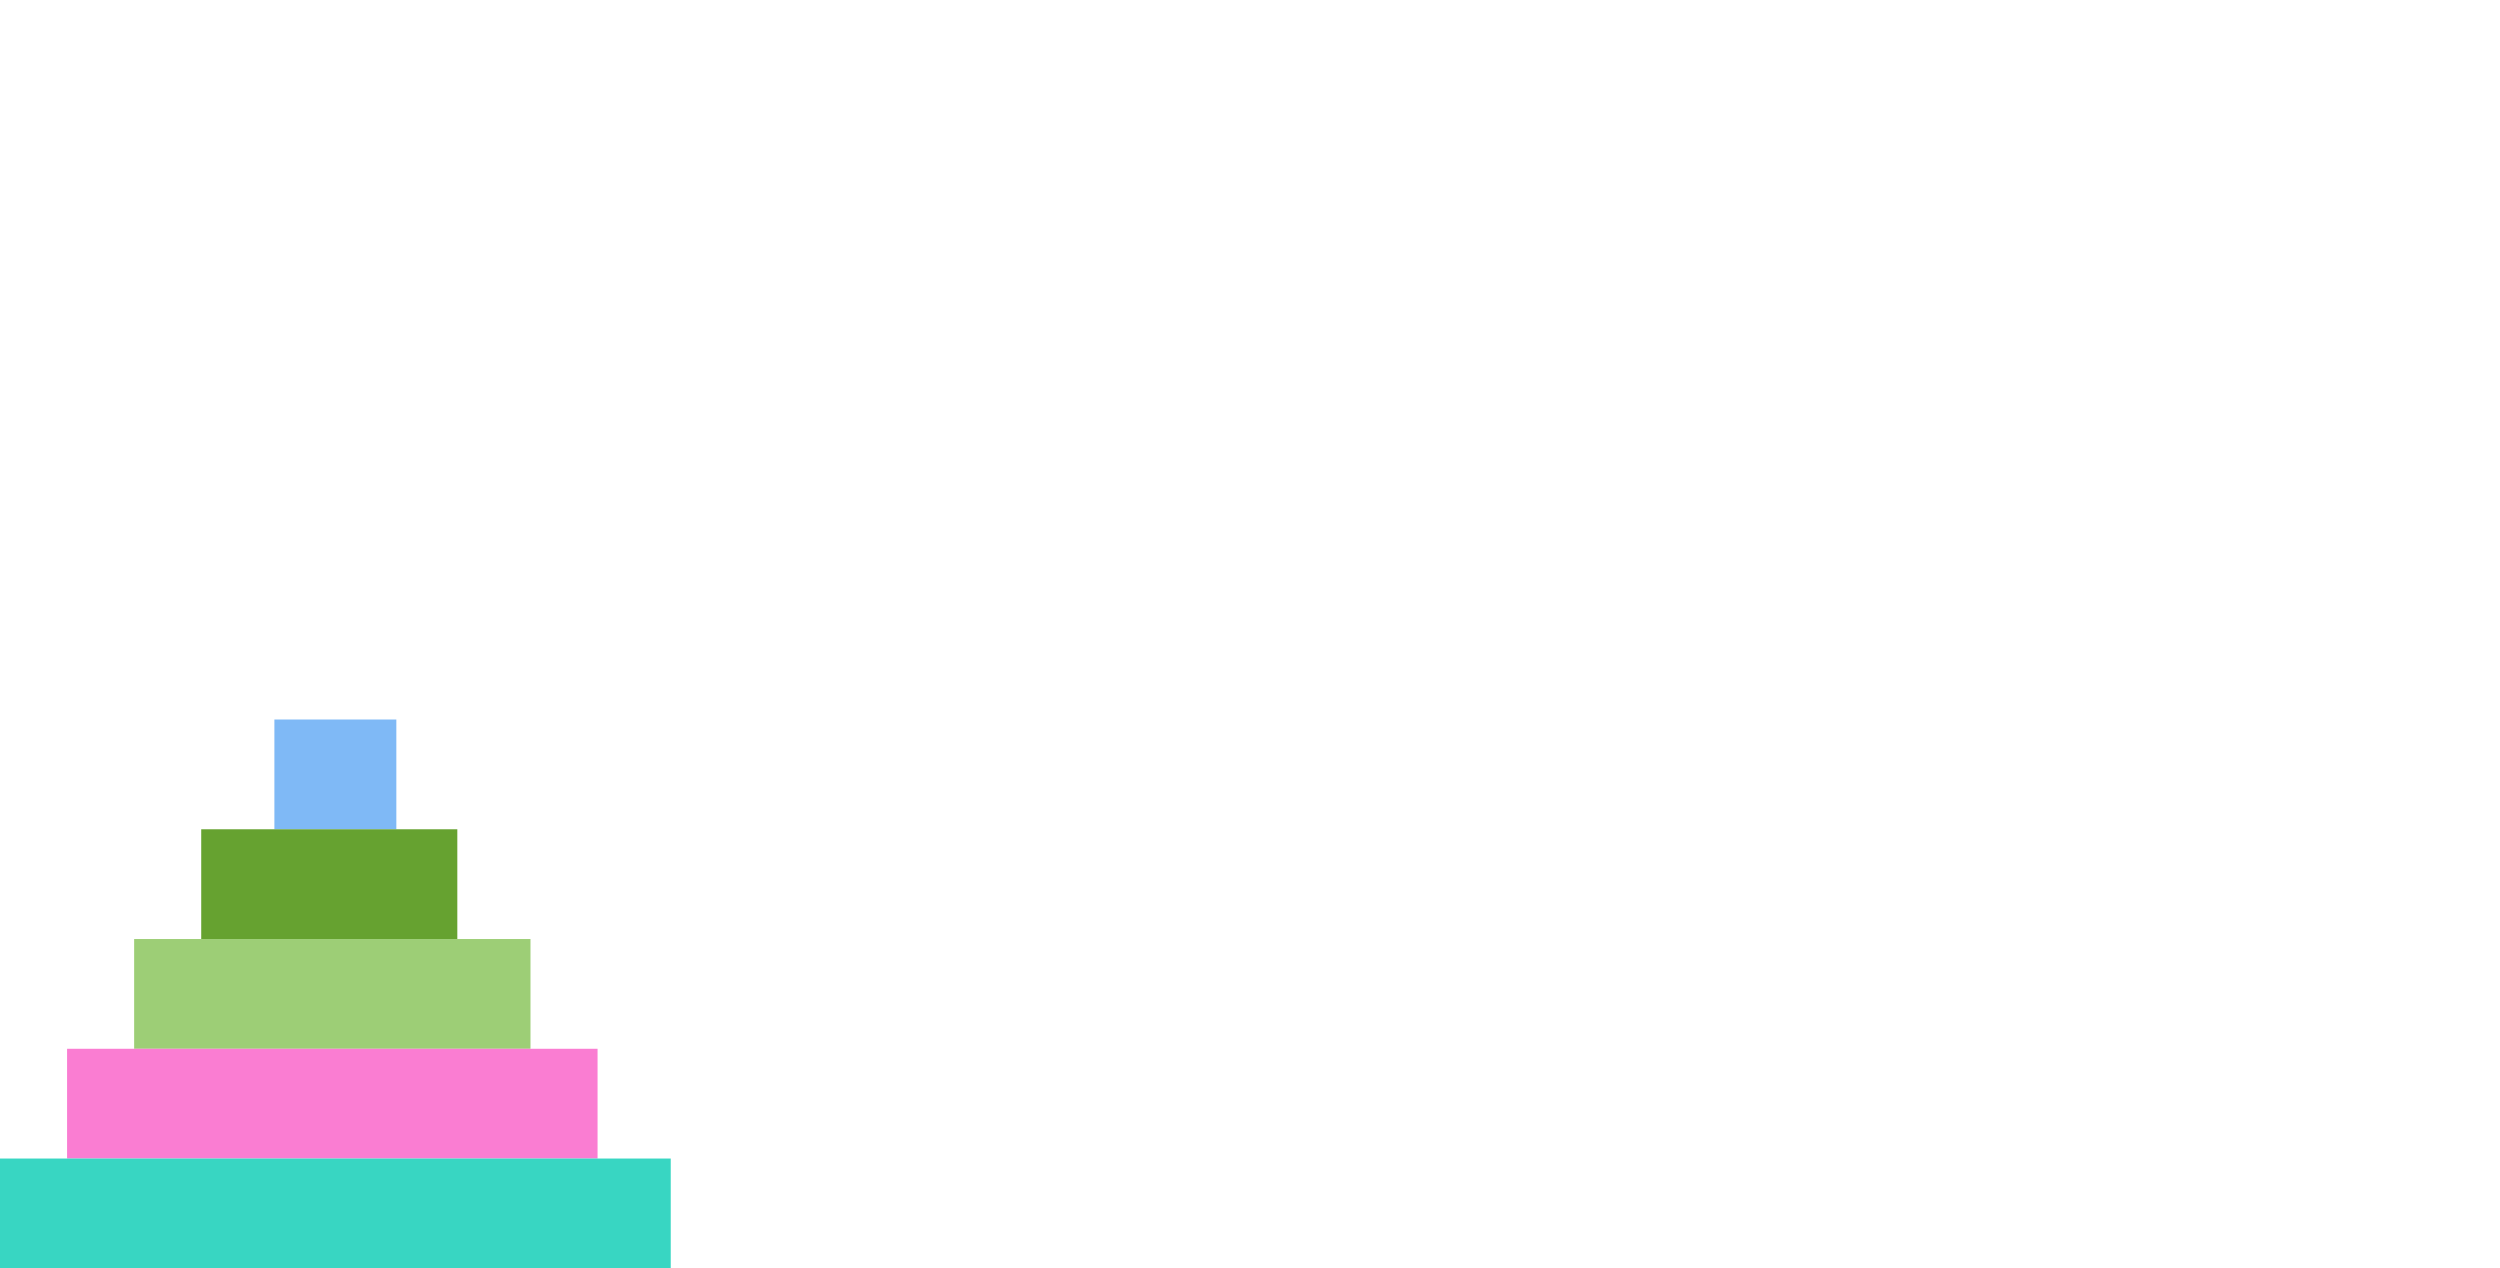<svg width="410" height="208" viewBox="145 50 410 208" version="1.1"
     xmlns="http://www.w3.org/2000/svg">
<rect id="disk1" x="190" y="168" width="20" height="18" fill="rgb(127,185,246)" visibility="visible" >
    <animate attributeType="xml" begin="250ms" dur="500ms" attributeName="y" from="168" to="50" fill="freeze" />
    <animate attributeType="xml" begin="360ms" dur="500ms" attributeName="x" from="190" to="490" fill="freeze" />
    <animate attributeType="xml" begin="470ms" dur="500ms" attributeName="y" from="50" to="240" fill="freeze" />
    <animate attributeType="xml" begin="890ms" dur="500ms" attributeName="y" from="240" to="50" fill="freeze" />
    <animate attributeType="xml" begin="1000ms" dur="500ms" attributeName="x" from="490" to="340" fill="freeze" />
    <animate attributeType="xml" begin="1110ms" dur="500ms" attributeName="y" from="50" to="222" fill="freeze" />
    <animate attributeType="xml" begin="1530ms" dur="500ms" attributeName="y" from="222" to="50" fill="freeze" />
    <animate attributeType="xml" begin="1640ms" dur="500ms" attributeName="x" from="340" to="190" fill="freeze" />
    <animate attributeType="xml" begin="1750ms" dur="500ms" attributeName="y" from="50" to="204" fill="freeze" />
    <animate attributeType="xml" begin="2170ms" dur="500ms" attributeName="y" from="204" to="50" fill="freeze" />
    <animate attributeType="xml" begin="2280ms" dur="500ms" attributeName="x" from="190" to="490" fill="freeze" />
    <animate attributeType="xml" begin="2390ms" dur="500ms" attributeName="y" from="50" to="204" fill="freeze" />
    <animate attributeType="xml" begin="2810ms" dur="500ms" attributeName="y" from="204" to="50" fill="freeze" />
    <animate attributeType="xml" begin="2920ms" dur="500ms" attributeName="x" from="490" to="340" fill="freeze" />
    <animate attributeType="xml" begin="3030ms" dur="500ms" attributeName="y" from="50" to="222" fill="freeze" />
    <animate attributeType="xml" begin="3450ms" dur="500ms" attributeName="y" from="222" to="50" fill="freeze" />
    <animate attributeType="xml" begin="3560ms" dur="500ms" attributeName="x" from="340" to="190" fill="freeze" />
    <animate attributeType="xml" begin="3670ms" dur="500ms" attributeName="y" from="50" to="204" fill="freeze" />
    <animate attributeType="xml" begin="4090ms" dur="500ms" attributeName="y" from="204" to="50" fill="freeze" />
    <animate attributeType="xml" begin="4200ms" dur="500ms" attributeName="x" from="190" to="490" fill="freeze" />
    <animate attributeType="xml" begin="4310ms" dur="500ms" attributeName="y" from="50" to="240" fill="freeze" />
    <animate attributeType="xml" begin="4730ms" dur="500ms" attributeName="y" from="240" to="50" fill="freeze" />
    <animate attributeType="xml" begin="4840ms" dur="500ms" attributeName="x" from="490" to="340" fill="freeze" />
    <animate attributeType="xml" begin="4950ms" dur="500ms" attributeName="y" from="50" to="186" fill="freeze" />
    <animate attributeType="xml" begin="5370ms" dur="500ms" attributeName="y" from="186" to="50" fill="freeze" />
    <animate attributeType="xml" begin="5480ms" dur="500ms" attributeName="x" from="340" to="190" fill="freeze" />
    <animate attributeType="xml" begin="5590ms" dur="500ms" attributeName="y" from="50" to="240" fill="freeze" />
    <animate attributeType="xml" begin="6010ms" dur="500ms" attributeName="y" from="240" to="50" fill="freeze" />
    <animate attributeType="xml" begin="6120ms" dur="500ms" attributeName="x" from="190" to="490" fill="freeze" />
    <animate attributeType="xml" begin="6230ms" dur="500ms" attributeName="y" from="50" to="204" fill="freeze" />
    <animate attributeType="xml" begin="6650ms" dur="500ms" attributeName="y" from="204" to="50" fill="freeze" />
    <animate attributeType="xml" begin="6760ms" dur="500ms" attributeName="x" from="490" to="340" fill="freeze" />
    <animate attributeType="xml" begin="6870ms" dur="500ms" attributeName="y" from="50" to="222" fill="freeze" />
    <animate attributeType="xml" begin="7290ms" dur="500ms" attributeName="y" from="222" to="50" fill="freeze" />
    <animate attributeType="xml" begin="7400ms" dur="500ms" attributeName="x" from="340" to="190" fill="freeze" />
    <animate attributeType="xml" begin="7510ms" dur="500ms" attributeName="y" from="50" to="204" fill="freeze" />
    <animate attributeType="xml" begin="7930ms" dur="500ms" attributeName="y" from="204" to="50" fill="freeze" />
    <animate attributeType="xml" begin="8040ms" dur="500ms" attributeName="x" from="190" to="490" fill="freeze" />
    <animate attributeType="xml" begin="8150ms" dur="500ms" attributeName="y" from="50" to="204" fill="freeze" />
    <animate attributeType="xml" begin="8570ms" dur="500ms" attributeName="y" from="204" to="50" fill="freeze" />
    <animate attributeType="xml" begin="8680ms" dur="500ms" attributeName="x" from="490" to="340" fill="freeze" />
    <animate attributeType="xml" begin="8790ms" dur="500ms" attributeName="y" from="50" to="222" fill="freeze" />
    <animate attributeType="xml" begin="9210ms" dur="500ms" attributeName="y" from="222" to="50" fill="freeze" />
    <animate attributeType="xml" begin="9320ms" dur="500ms" attributeName="x" from="340" to="190" fill="freeze" />
    <animate attributeType="xml" begin="9430ms" dur="500ms" attributeName="y" from="50" to="240" fill="freeze" />
    <animate attributeType="xml" begin="9850ms" dur="500ms" attributeName="y" from="240" to="50" fill="freeze" />
    <animate attributeType="xml" begin="9960ms" dur="500ms" attributeName="x" from="190" to="490" fill="freeze" />
    <animate attributeType="xml" begin="10070ms" dur="500ms" attributeName="y" from="50" to="168" fill="freeze" />
    <animate attributeType="xml" begin="10170ms" dur="400ms" attributeName="fill" from="rgb(127,185,246)" to="rgb(0,255,0)" fill="freeze" />
</rect>
<rect id="disk2" x="178" y="186" width="42" height="18" fill="rgb(102,162,48)" visibility="visible" >
    <animate attributeType="xml" begin="570ms" dur="500ms" attributeName="y" from="186" to="50" fill="freeze" />
    <animate attributeType="xml" begin="680ms" dur="500ms" attributeName="x" from="178" to="328" fill="freeze" />
    <animate attributeType="xml" begin="790ms" dur="500ms" attributeName="y" from="50" to="240" fill="freeze" />
    <animate attributeType="xml" begin="1850ms" dur="500ms" attributeName="y" from="240" to="50" fill="freeze" />
    <animate attributeType="xml" begin="1960ms" dur="500ms" attributeName="x" from="328" to="478" fill="freeze" />
    <animate attributeType="xml" begin="2070ms" dur="500ms" attributeName="y" from="50" to="222" fill="freeze" />
    <animate attributeType="xml" begin="3130ms" dur="500ms" attributeName="y" from="222" to="50" fill="freeze" />
    <animate attributeType="xml" begin="3240ms" dur="500ms" attributeName="x" from="478" to="178" fill="freeze" />
    <animate attributeType="xml" begin="3350ms" dur="500ms" attributeName="y" from="50" to="222" fill="freeze" />
    <animate attributeType="xml" begin="4410ms" dur="500ms" attributeName="y" from="222" to="50" fill="freeze" />
    <animate attributeType="xml" begin="4520ms" dur="500ms" attributeName="x" from="178" to="328" fill="freeze" />
    <animate attributeType="xml" begin="4630ms" dur="500ms" attributeName="y" from="50" to="204" fill="freeze" />
    <animate attributeType="xml" begin="5690ms" dur="500ms" attributeName="y" from="204" to="50" fill="freeze" />
    <animate attributeType="xml" begin="5800ms" dur="500ms" attributeName="x" from="328" to="478" fill="freeze" />
    <animate attributeType="xml" begin="5910ms" dur="500ms" attributeName="y" from="50" to="222" fill="freeze" />
    <animate attributeType="xml" begin="6970ms" dur="500ms" attributeName="y" from="222" to="50" fill="freeze" />
    <animate attributeType="xml" begin="7080ms" dur="500ms" attributeName="x" from="478" to="178" fill="freeze" />
    <animate attributeType="xml" begin="7190ms" dur="500ms" attributeName="y" from="50" to="222" fill="freeze" />
    <animate attributeType="xml" begin="8250ms" dur="500ms" attributeName="y" from="222" to="50" fill="freeze" />
    <animate attributeType="xml" begin="8360ms" dur="500ms" attributeName="x" from="178" to="328" fill="freeze" />
    <animate attributeType="xml" begin="8470ms" dur="500ms" attributeName="y" from="50" to="240" fill="freeze" />
    <animate attributeType="xml" begin="9530ms" dur="500ms" attributeName="y" from="240" to="50" fill="freeze" />
    <animate attributeType="xml" begin="9640ms" dur="500ms" attributeName="x" from="328" to="478" fill="freeze" />
    <animate attributeType="xml" begin="9750ms" dur="500ms" attributeName="y" from="50" to="186" fill="freeze" />
    <animate attributeType="xml" begin="9850ms" dur="400ms" attributeName="fill" from="rgb(102,162,48)" to="rgb(0,255,0)" fill="freeze" />
</rect>
<rect id="disk3" x="167" y="204" width="65" height="18" fill="rgb(157,206,118)" visibility="visible" >
    <animate attributeType="xml" begin="1210ms" dur="500ms" attributeName="y" from="204" to="50" fill="freeze" />
    <animate attributeType="xml" begin="1320ms" dur="500ms" attributeName="x" from="167" to="467" fill="freeze" />
    <animate attributeType="xml" begin="1430ms" dur="500ms" attributeName="y" from="50" to="240" fill="freeze" />
    <animate attributeType="xml" begin="3770ms" dur="500ms" attributeName="y" from="240" to="50" fill="freeze" />
    <animate attributeType="xml" begin="3880ms" dur="500ms" attributeName="x" from="467" to="317" fill="freeze" />
    <animate attributeType="xml" begin="3990ms" dur="500ms" attributeName="y" from="50" to="222" fill="freeze" />
    <animate attributeType="xml" begin="6330ms" dur="500ms" attributeName="y" from="222" to="50" fill="freeze" />
    <animate attributeType="xml" begin="6440ms" dur="500ms" attributeName="x" from="317" to="167" fill="freeze" />
    <animate attributeType="xml" begin="6550ms" dur="500ms" attributeName="y" from="50" to="240" fill="freeze" />
    <animate attributeType="xml" begin="8890ms" dur="500ms" attributeName="y" from="240" to="50" fill="freeze" />
    <animate attributeType="xml" begin="9000ms" dur="500ms" attributeName="x" from="167" to="467" fill="freeze" />
    <animate attributeType="xml" begin="9110ms" dur="500ms" attributeName="y" from="50" to="204" fill="freeze" />
    <animate attributeType="xml" begin="9210ms" dur="400ms" attributeName="fill" from="rgb(157,206,118)" to="rgb(0,255,0)" fill="freeze" />
</rect>
<rect id="disk4" x="156" y="222" width="87" height="18" fill="rgb(250,125,210)" visibility="visible" >
    <animate attributeType="xml" begin="2490ms" dur="500ms" attributeName="y" from="222" to="50" fill="freeze" />
    <animate attributeType="xml" begin="2600ms" dur="500ms" attributeName="x" from="156" to="306" fill="freeze" />
    <animate attributeType="xml" begin="2710ms" dur="500ms" attributeName="y" from="50" to="240" fill="freeze" />
    <animate attributeType="xml" begin="7610ms" dur="500ms" attributeName="y" from="240" to="50" fill="freeze" />
    <animate attributeType="xml" begin="7720ms" dur="500ms" attributeName="x" from="306" to="456" fill="freeze" />
    <animate attributeType="xml" begin="7830ms" dur="500ms" attributeName="y" from="50" to="222" fill="freeze" />
    <animate attributeType="xml" begin="7930ms" dur="400ms" attributeName="fill" from="rgb(250,125,210)" to="rgb(0,255,0)" fill="freeze" />
</rect>
<rect id="disk5" x="145" y="240" width="110" height="18" fill="rgb(56,214,194)" visibility="visible" >
    <animate attributeType="xml" begin="5050ms" dur="500ms" attributeName="y" from="240" to="50" fill="freeze" />
    <animate attributeType="xml" begin="5160ms" dur="500ms" attributeName="x" from="145" to="445" fill="freeze" />
    <animate attributeType="xml" begin="5270ms" dur="500ms" attributeName="y" from="50" to="240" fill="freeze" />
    <animate attributeType="xml" begin="5370ms" dur="400ms" attributeName="fill" from="rgb(56,214,194)" to="rgb(0,255,0)" fill="freeze" />
</rect>
</svg>
